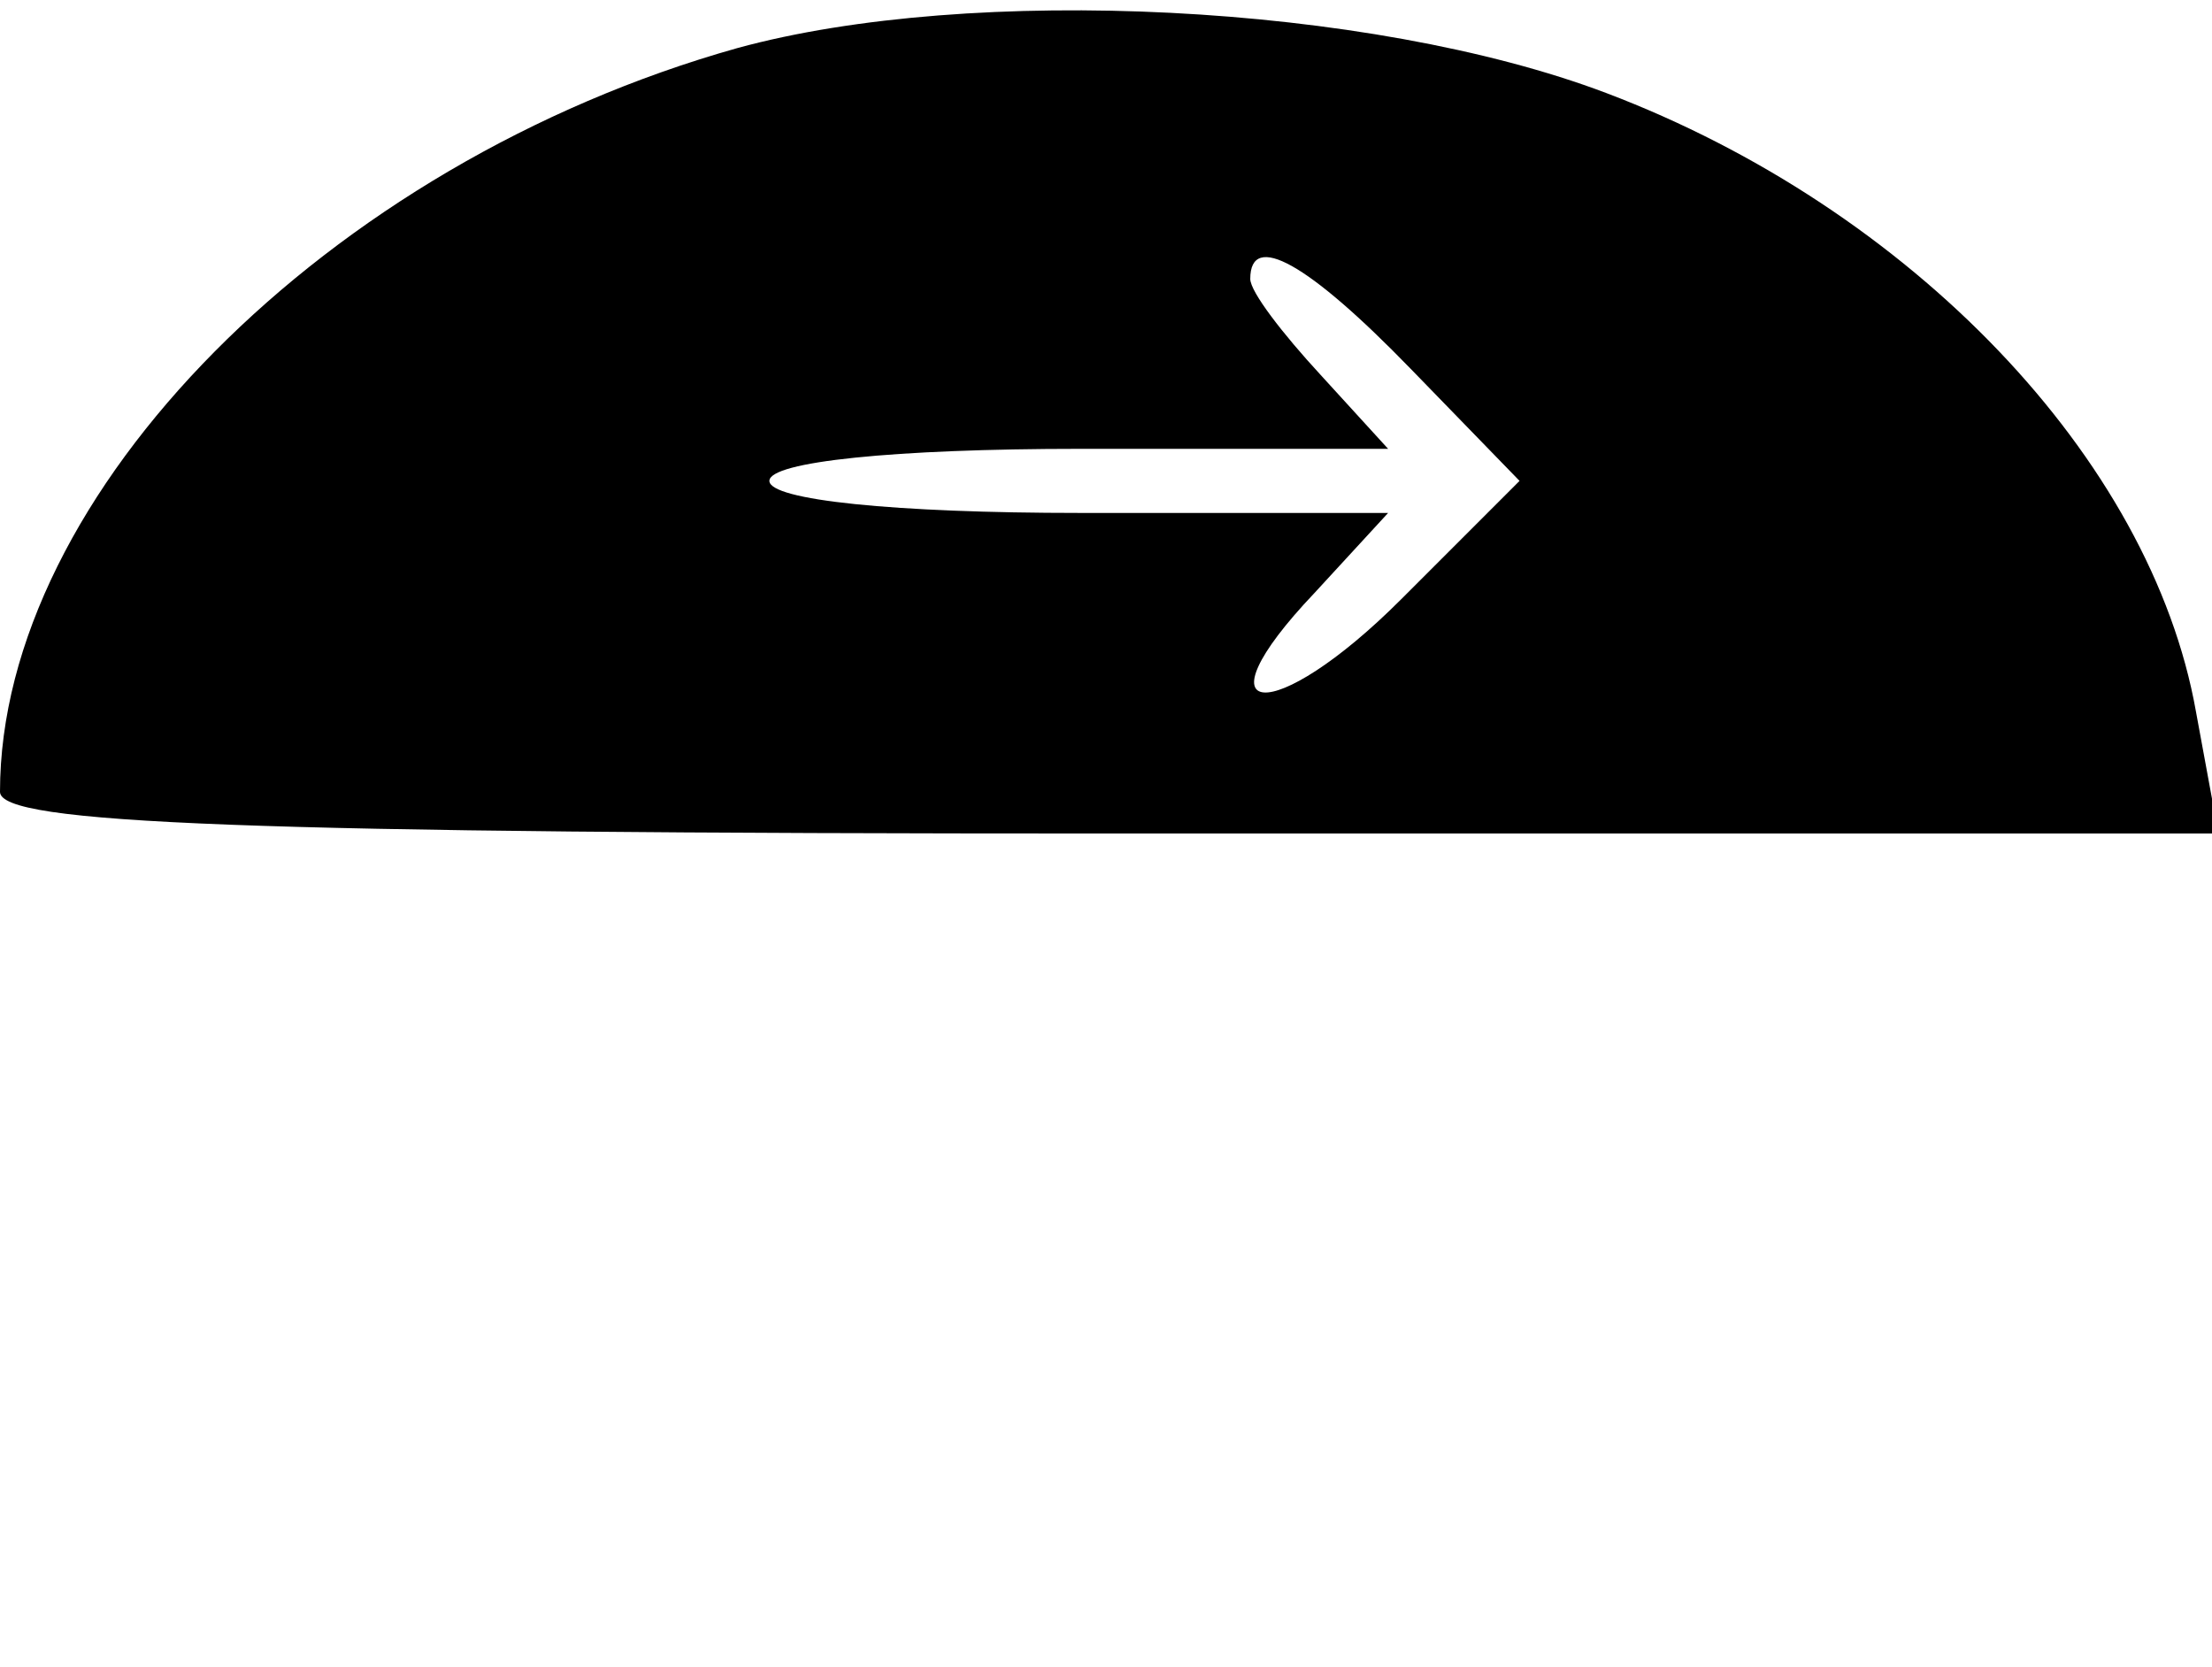 <?xml version="1.0" standalone="no"?>
<!DOCTYPE svg PUBLIC "-//W3C//DTD SVG 20010904//EN"
 "http://www.w3.org/TR/2001/REC-SVG-20010904/DTD/svg10.dtd">
<svg version="1.0" xmlns="http://www.w3.org/2000/svg"
 width="69pt" height="52pt" viewBox="0 0 69 52"
 preserveAspectRatio="xMidYMid meet">

<g transform="translate(0,52) scale(0.1,-0.1)"
fill="#000000" stroke="none">
<path d="M230 505 c-128 -36 -230 -139 -230 -232 0 -10 76 -13 346 -13 l346 0
-7 38 c-14 79 -89 157 -184 193 -74 28 -198 34 -271 14z m210 -100 l34 -35
-37 -37 c-40 -40 -65 -38 -27 2 l23 25 -96 0 c-58 0 -97 4 -97 10 0 6 39 10
97 10 l96 0 -21 23 c-12 13 -22 26 -22 30 0 15 18 5 50 -28z"/>
</g>
</svg>

